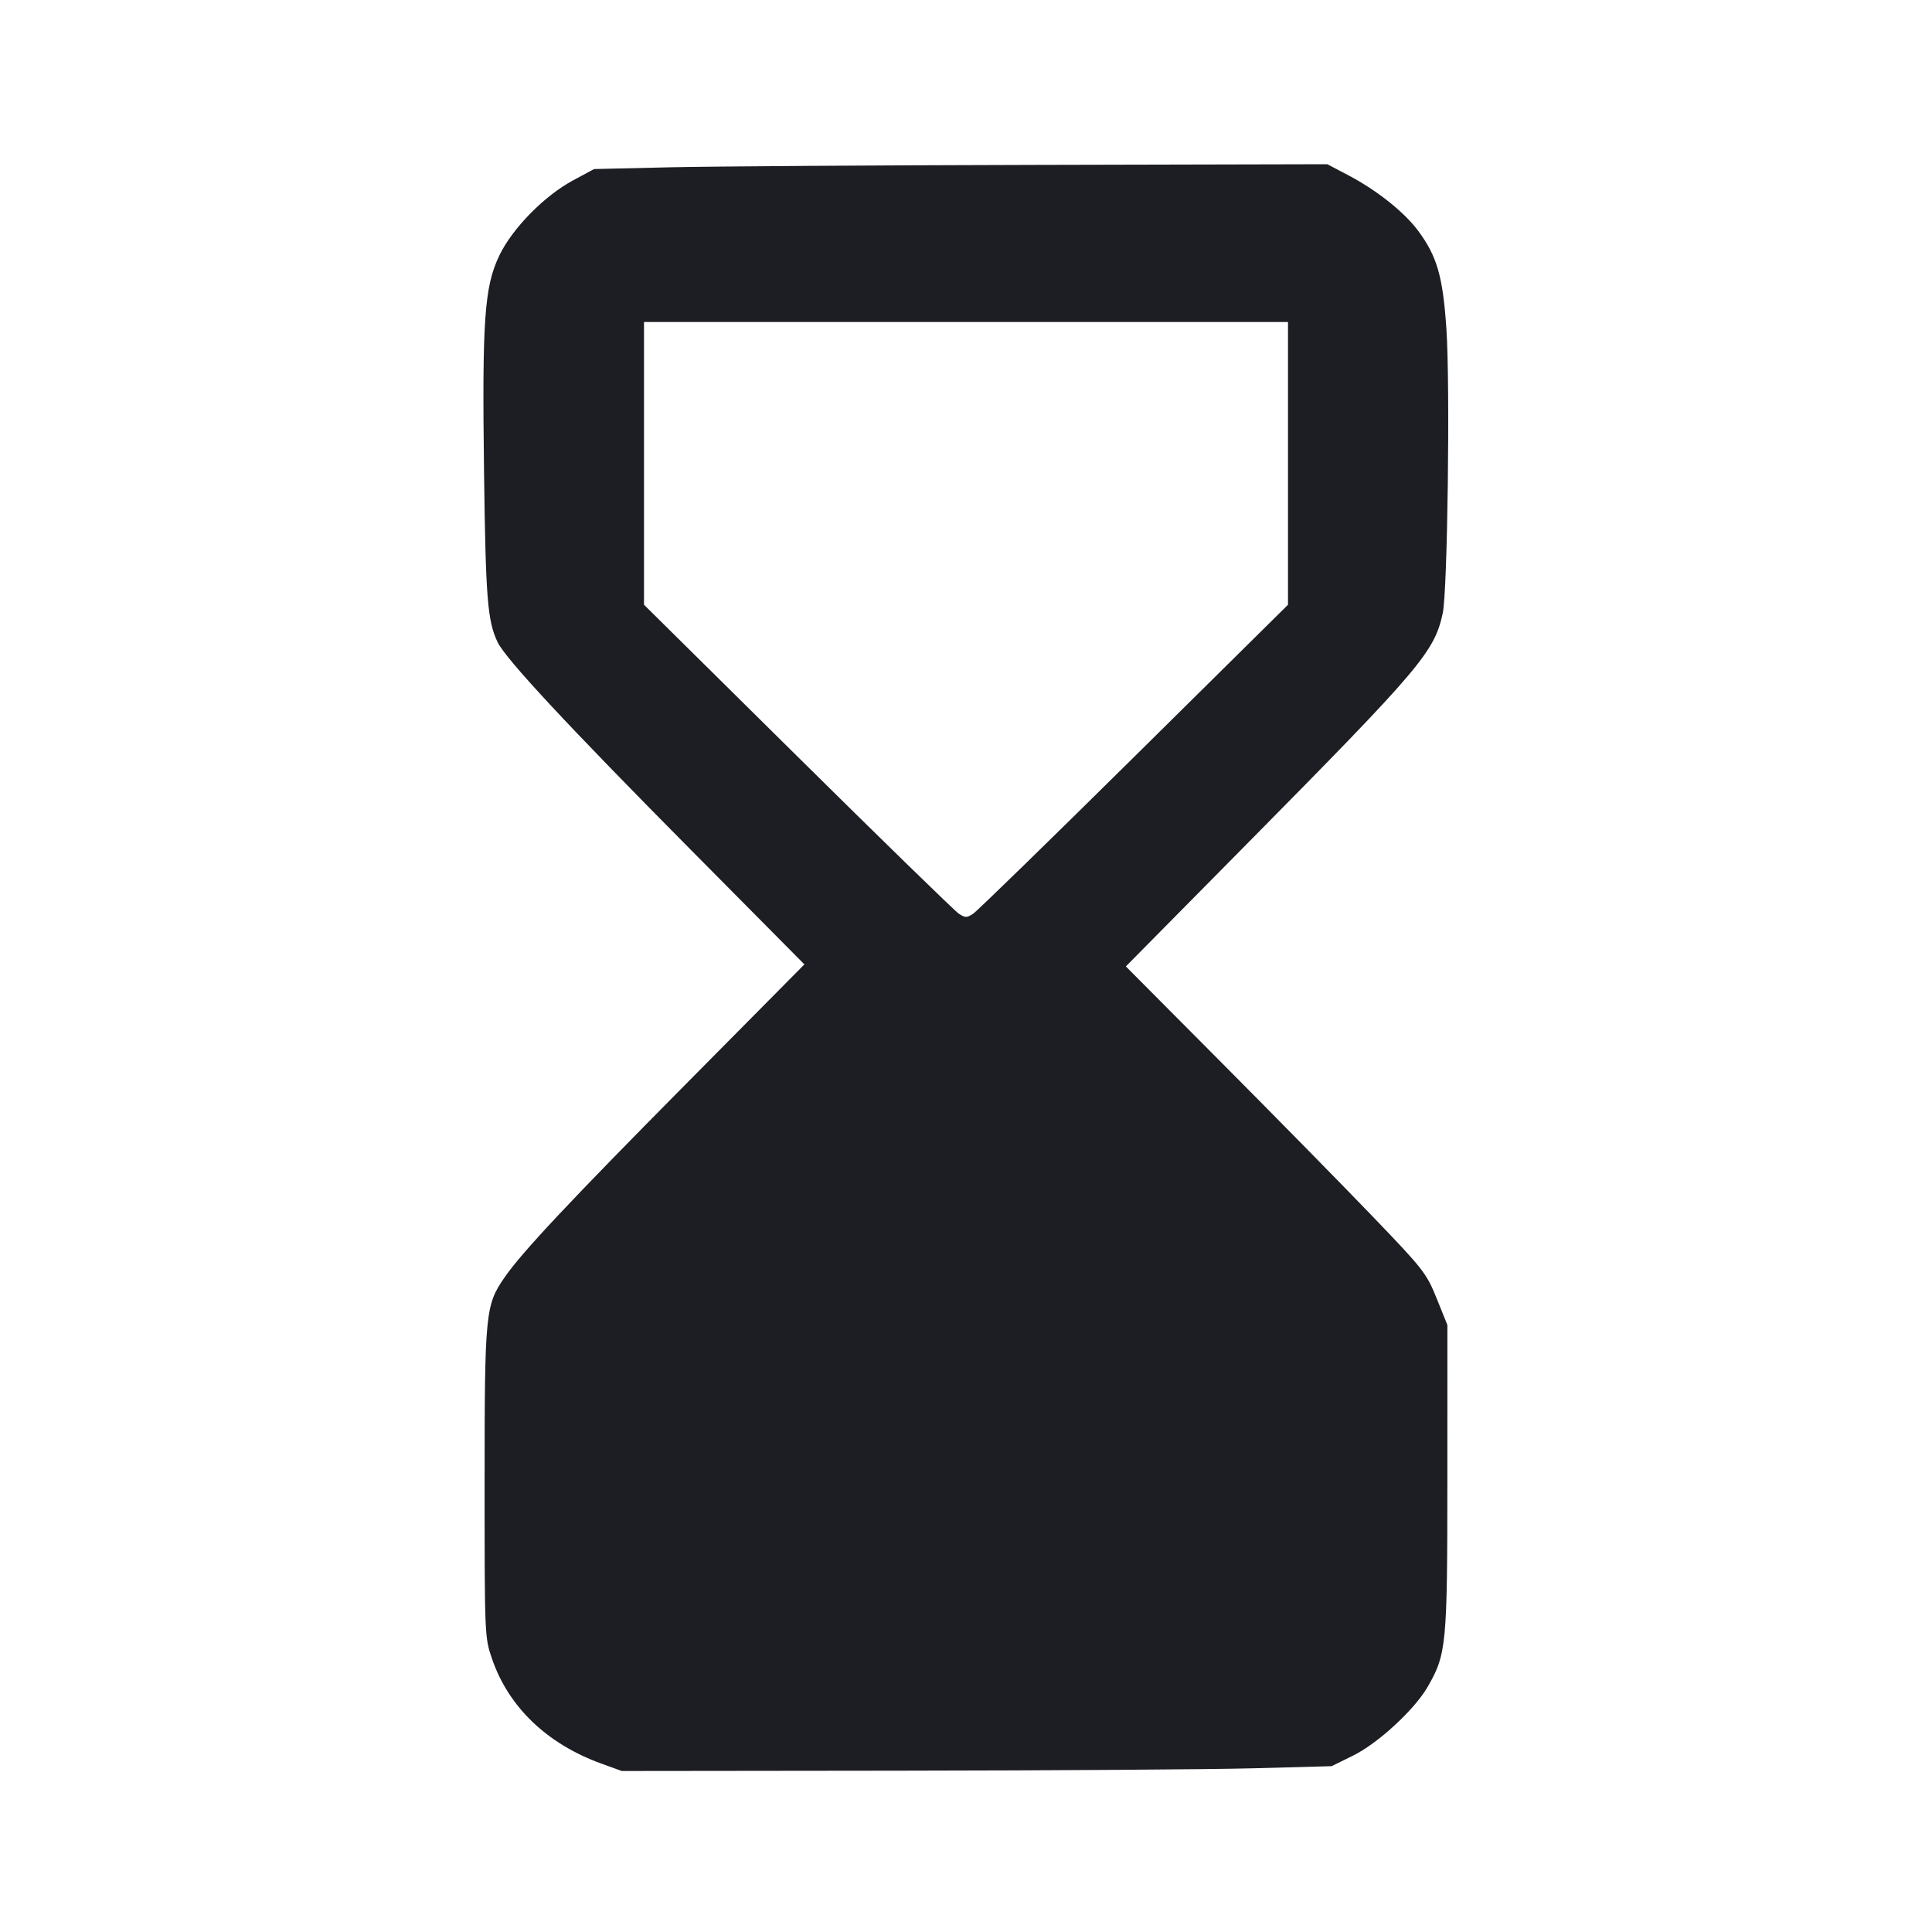 <svg viewBox="0 0 2400 2400" fill="none" xmlns="http://www.w3.org/2000/svg"><path d="M832.000 207.827 L 738.000 210.000 712.000 224.000 C 675.924 243.426,636.309 283.828,620.160 317.665 C 601.683 356.381,598.805 397.640,601.308 588.000 C 603.353 743.465,605.579 771.259,618.099 797.645 C 627.886 818.268,705.525 901.713,858.480 1056.000 L 999.253 1198.000 852.627 1346.052 C 706.911 1493.184,648.311 1555.663,626.720 1586.913 C 602.923 1621.354,602.000 1630.878,602.000 1842.000 C 602.000 2032.724,602.062 2034.179,611.328 2061.005 C 631.940 2120.678,679.591 2166.325,746.704 2190.686 L 772.364 2200.000 1117.182 2199.611 C 1306.832 2199.396,1505.241 2198.046,1558.091 2196.611 L 1654.183 2194.000 1680.984 2180.802 C 1711.636 2165.708,1756.944 2124.003,1773.221 2095.901 C 1796.933 2054.963,1797.967 2044.103,1797.984 1836.000 L 1798.000 1646.000 1784.744 1613.090 C 1772.132 1581.778,1768.266 1576.826,1705.121 1511.090 C 1668.618 1473.091,1584.712 1387.667,1518.662 1321.261 L 1398.570 1200.521 1550.019 1047.261 C 1764.889 829.820,1781.851 809.828,1792.217 761.794 C 1798.250 733.837,1801.528 477.550,1796.742 408.000 C 1792.281 343.171,1785.248 318.723,1761.951 287.065 C 1744.825 263.792,1710.691 236.544,1675.415 217.986 L 1648.830 204.000 1287.415 204.827 C 1088.637 205.281,883.700 206.631,832.000 207.827 M1600.000 575.621 L 1600.000 751.243 1409.000 940.118 C 1303.950 1043.999,1213.950 1131.676,1209.000 1134.956 C 1201.024 1140.241,1198.976 1140.241,1191.000 1134.956 C 1186.050 1131.676,1096.050 1043.999,991.000 940.118 L 800.000 751.243 800.000 575.621 L 800.000 400.000 1200.000 400.000 L 1600.000 400.000 1600.000 575.621 " fill="#1D1E23" stroke="none" fill-rule="evenodd"/></svg>